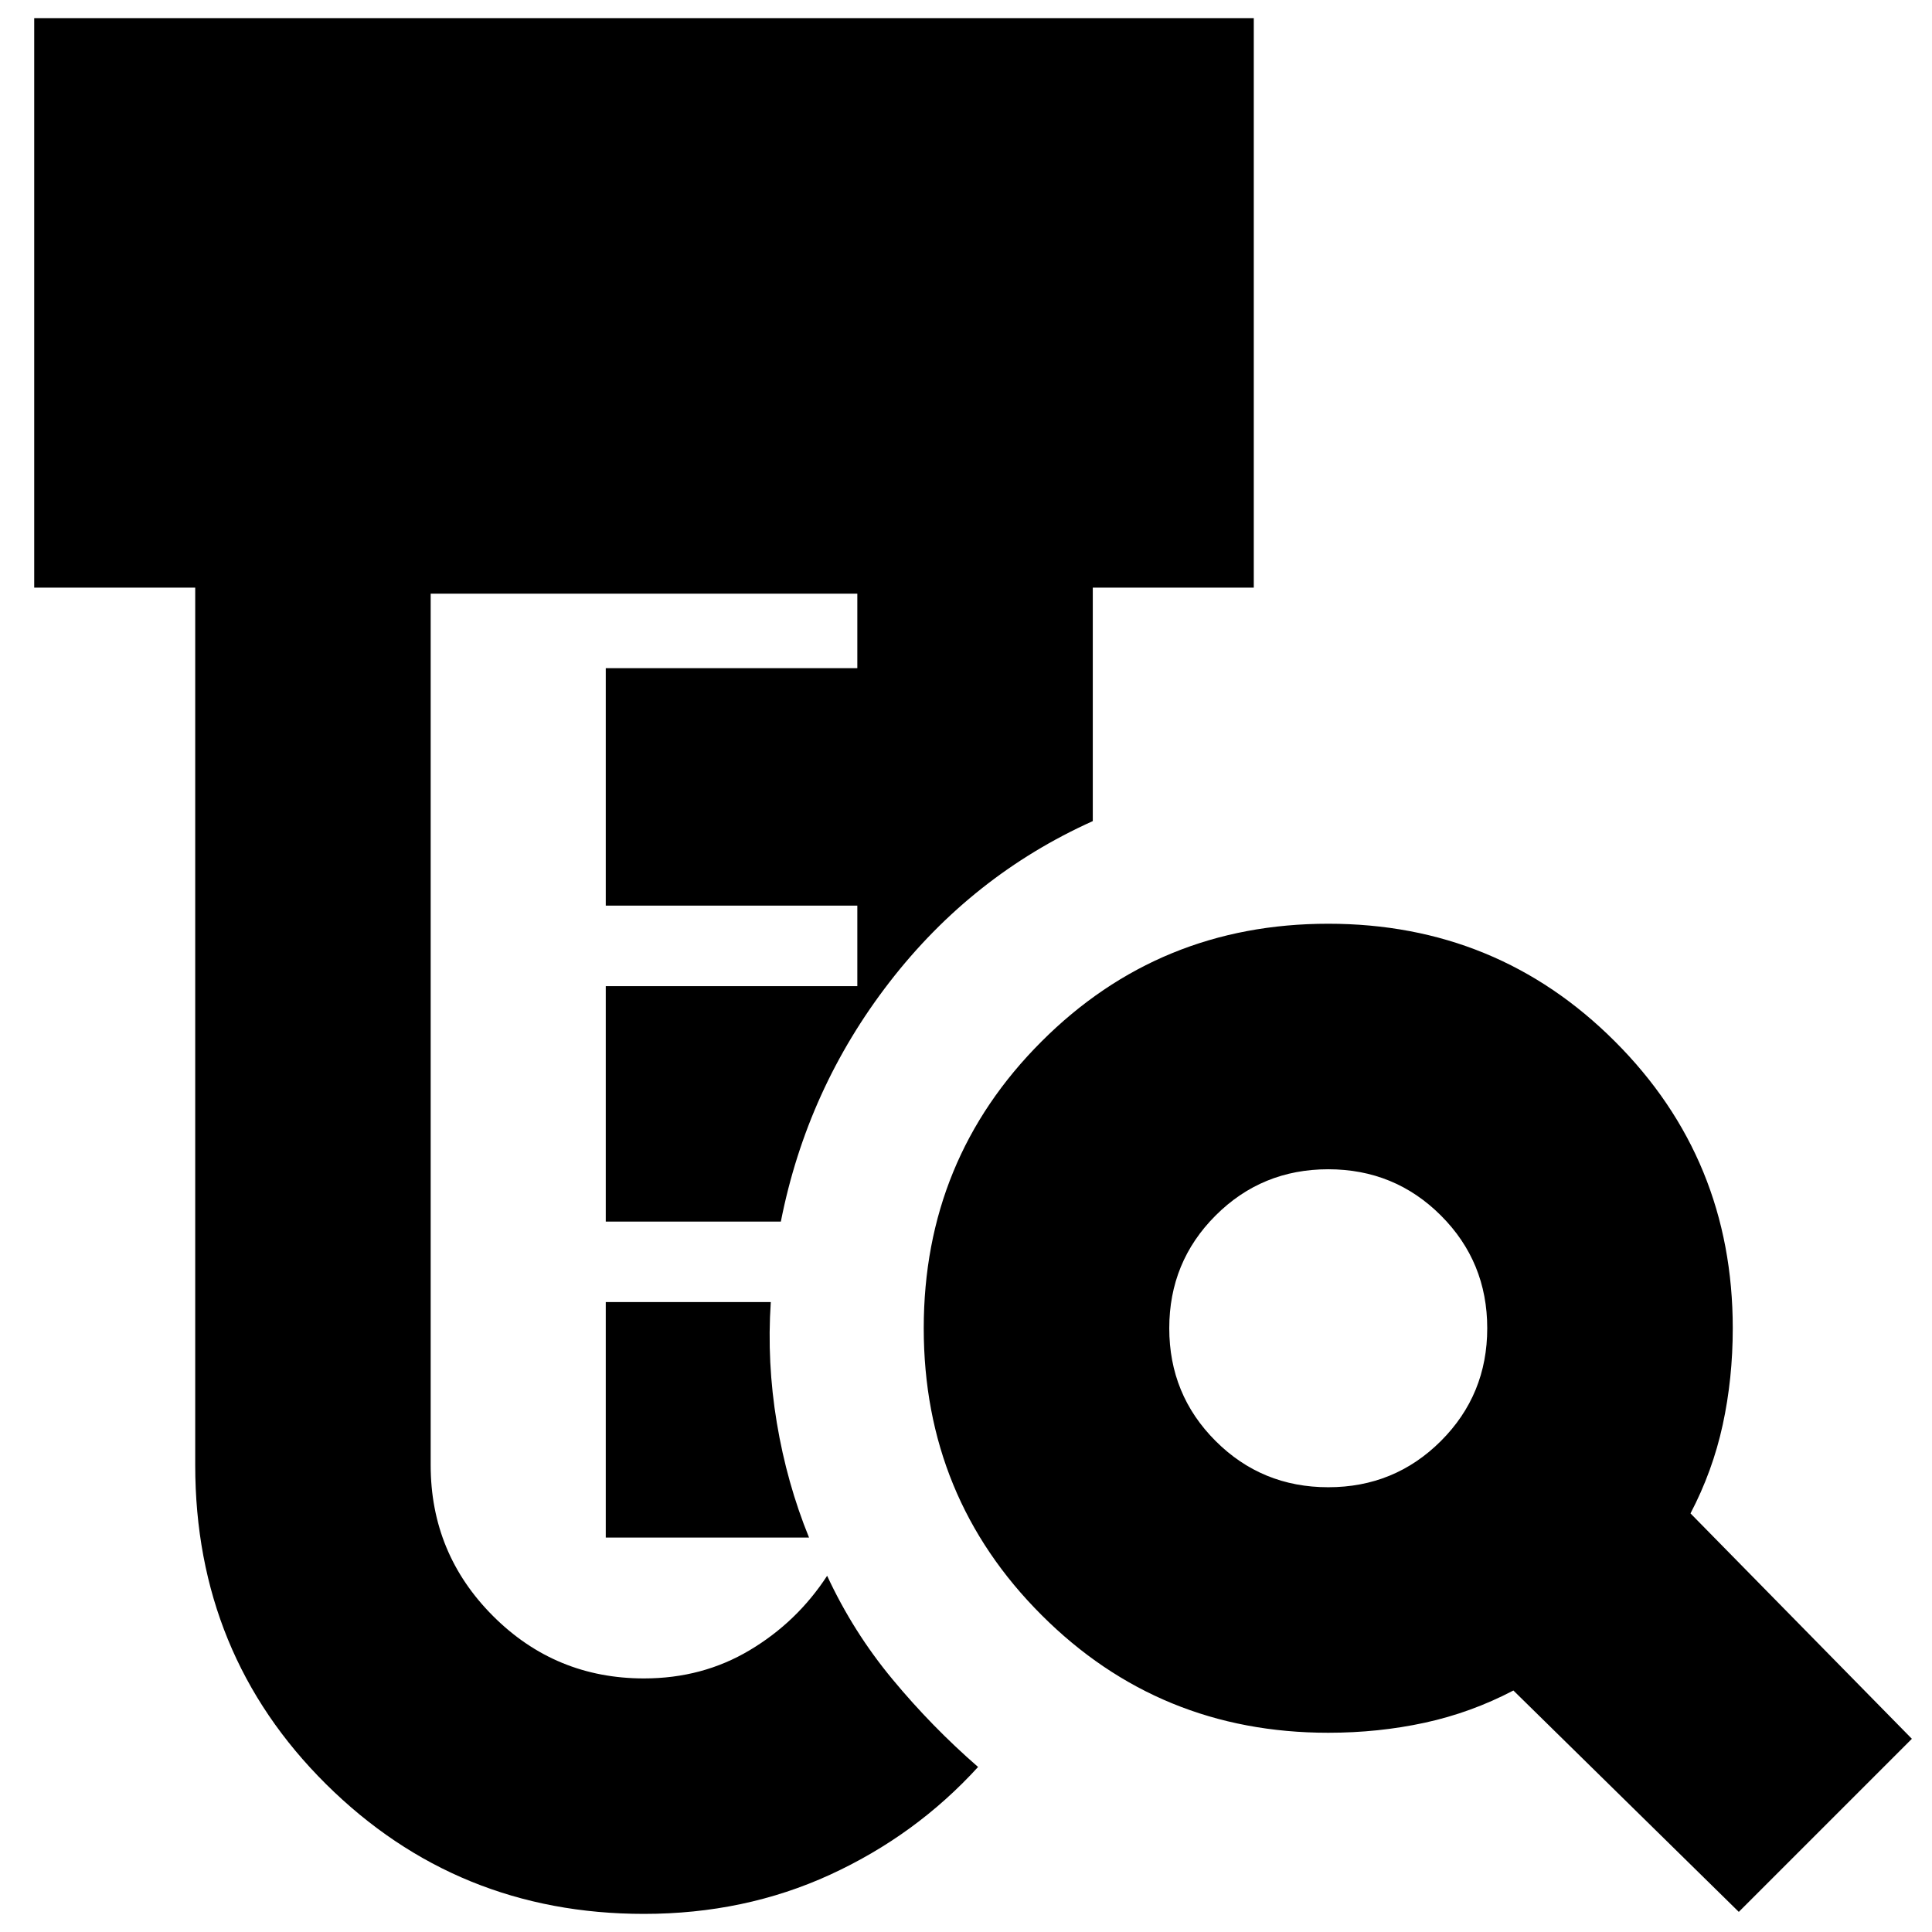 <svg xmlns="http://www.w3.org/2000/svg" height="24" width="24"><path d="M8 23.775q-2.325 0-3.95-1.612Q2.425 20.55 2.425 18.2V7.3h-2V.225h15.15V7.3h-2v2.9q-1.5.675-2.525 2T9.7 15.175H7.525V12.25h3.125v-1H7.525V8.3h3.125v-.925h-5.3V18.2q0 1.1.775 1.875.775.775 1.875.775.725 0 1.312-.35.588-.35.963-.925.325.7.813 1.287.487.588 1.062 1.088-.775.85-1.838 1.338-1.062.487-2.312.487ZM7.525 19.1v-2.925h2.05q-.05.75.075 1.5t.4 1.425Zm8.975-.625q.825 0 1.4-.575t.575-1.4q0-.825-.575-1.4t-1.4-.575q-.825 0-1.4.575t-.575 1.4q0 .825.575 1.4t1.4.575Zm5.1 5.275L18.8 21q-.525.275-1.1.4-.575.125-1.2.125-2.1 0-3.562-1.463-1.463-1.462-1.463-3.562 0-2.1 1.463-3.562 1.462-1.463 3.562-1.463 2.1 0 3.562 1.463 1.463 1.462 1.463 3.562 0 .625-.125 1.2t-.4 1.1l2.75 2.8Z"/></svg>